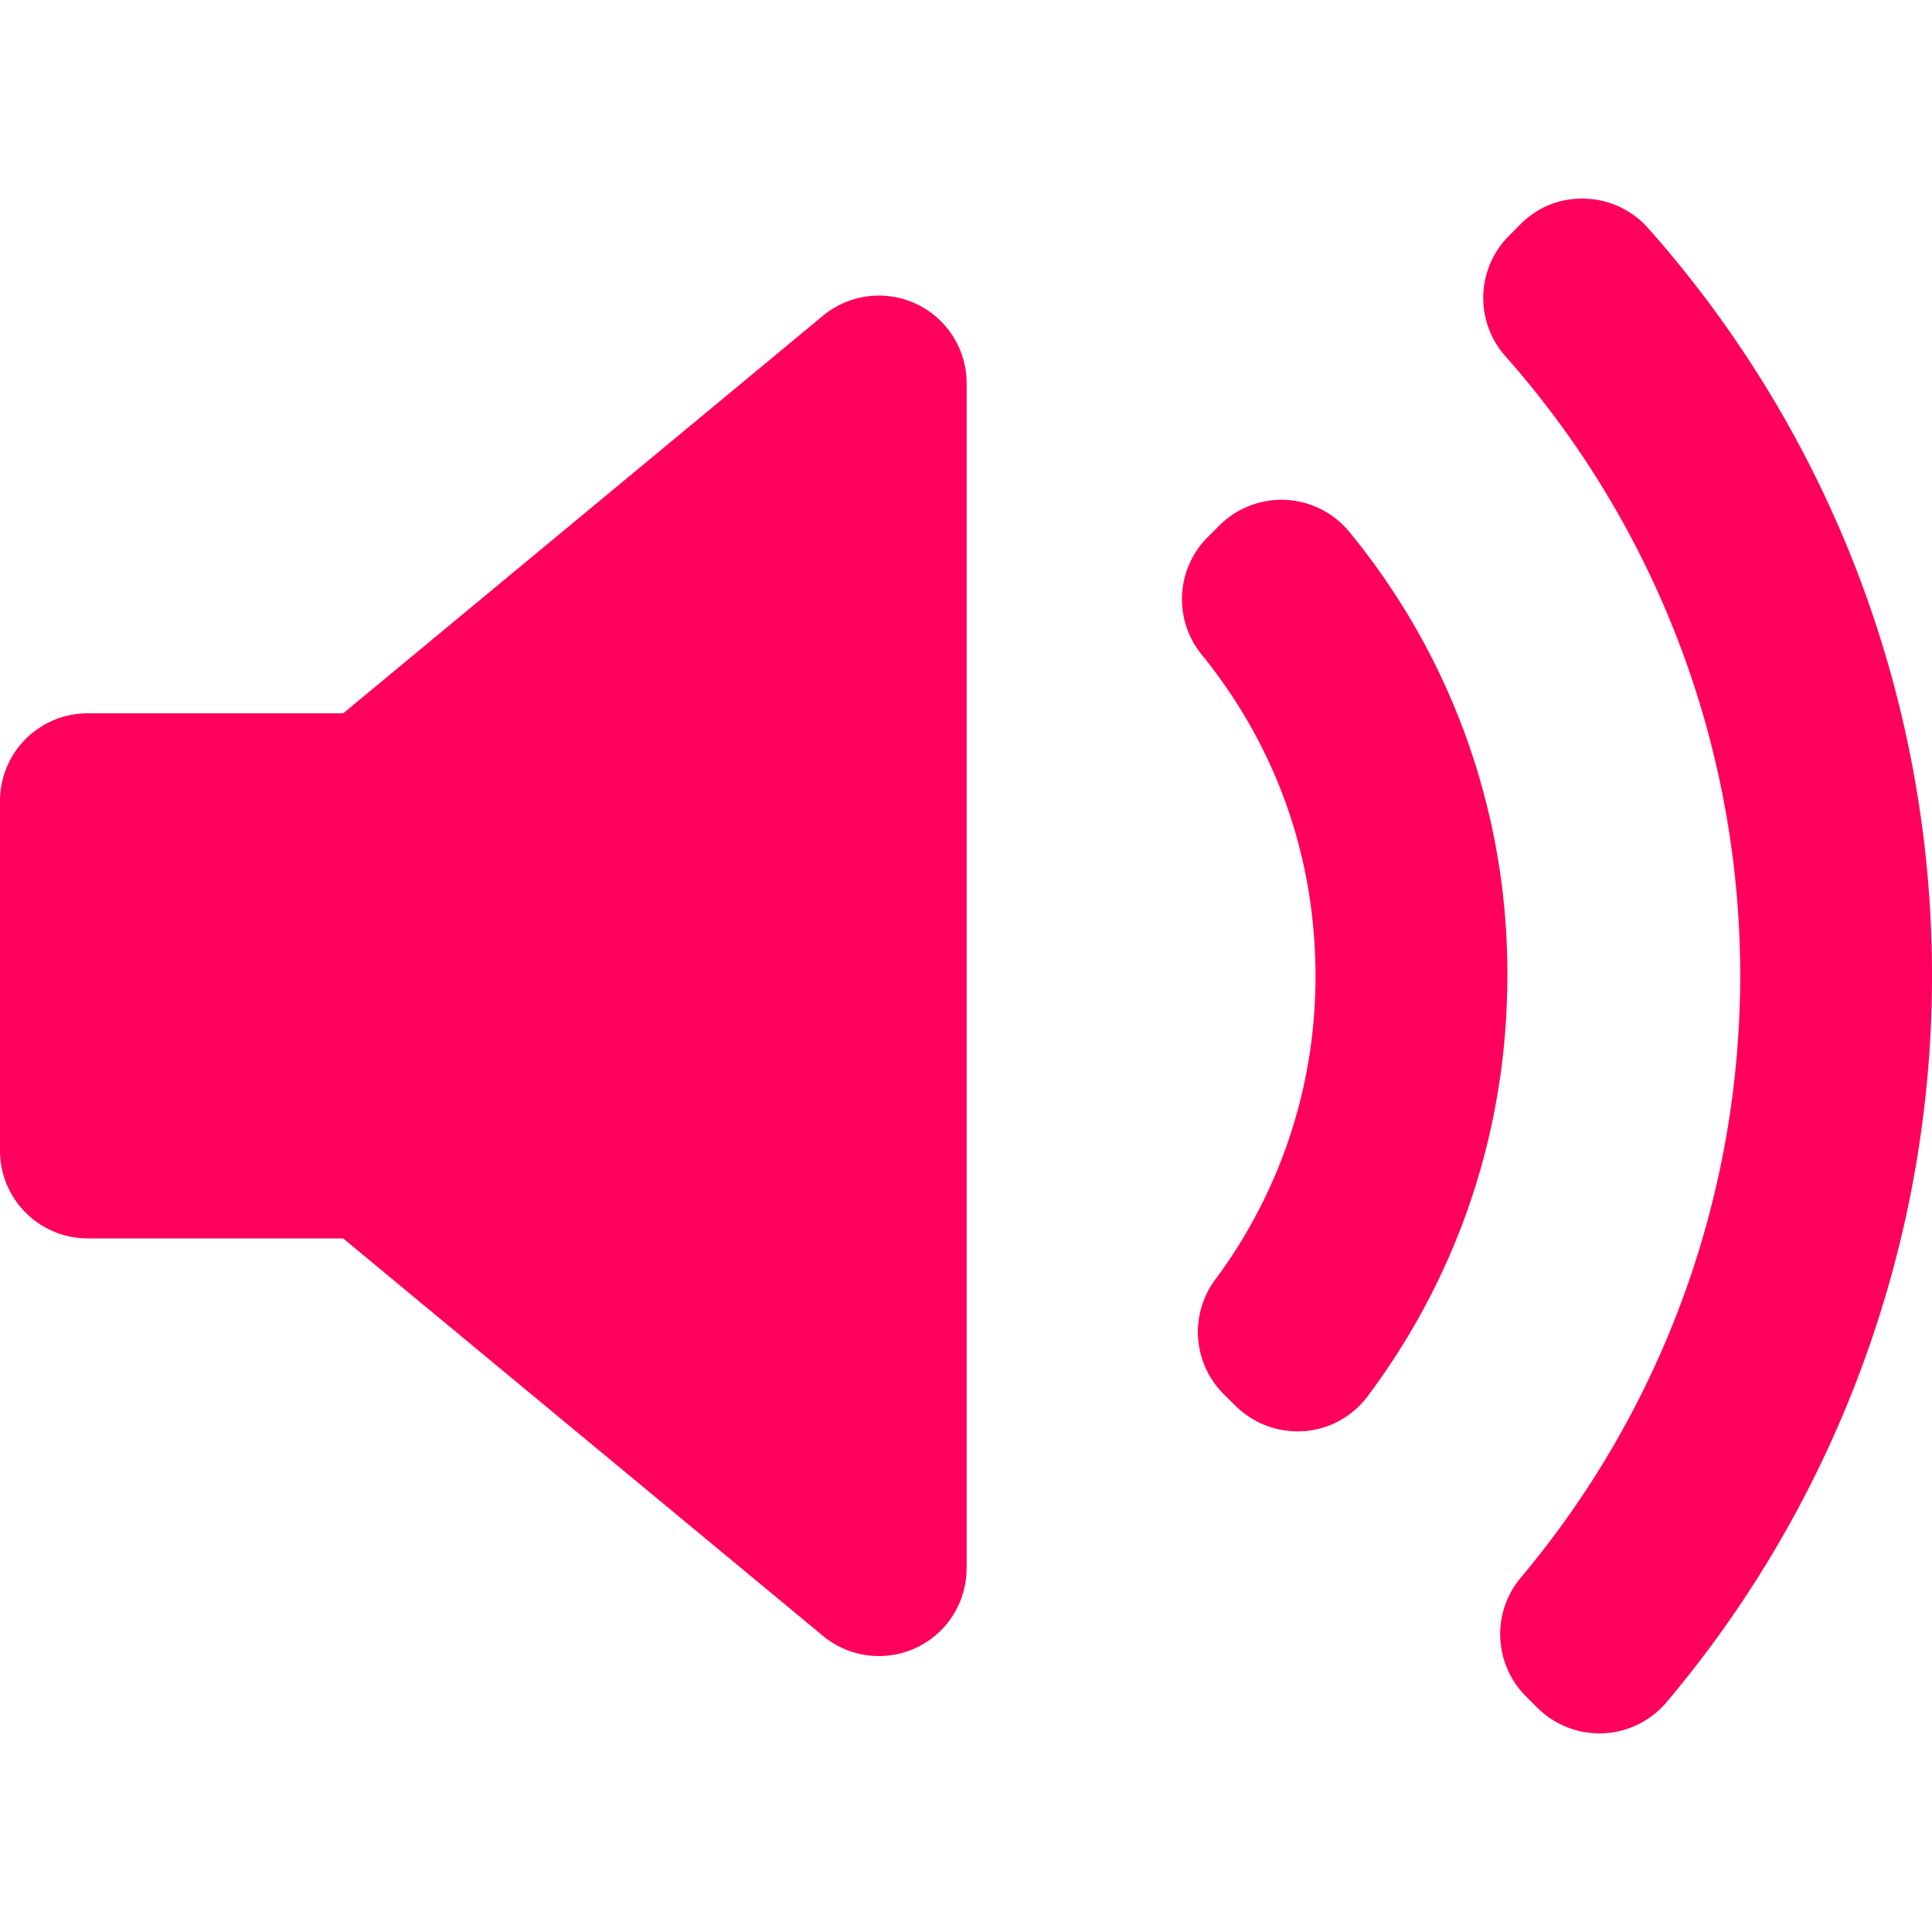 <svg width="30" height="30" fill="none" xmlns="http://www.w3.org/2000/svg"><path d="M15.009 24.352a1.361 1.361 0 0 1-2.232 1.048L5.329 19.23H1.362C.61 19.229 0 18.619 0 17.867v-5.428c0-.753.61-1.363 1.362-1.363H5.33l7.448-6.172a1.362 1.362 0 0 1 2.232 1.05v18.398Zm5.236-2.13a1.36 1.36 0 0 1-1.061-.395L19 21.646a1.362 1.362 0 0 1-.131-1.775 7.862 7.862 0 0 0 1.558-4.717c0-1.84-.61-3.566-1.768-4.99-.44-.542-.4-1.33.094-1.823l.182-.182a1.364 1.364 0 0 1 2.018.101 10.774 10.774 0 0 1 2.453 6.894c0 2.372-.75 4.629-2.169 6.527-.237.316-.599.515-.993.543Zm5.632 4.211a1.364 1.364 0 0 1-2.005.084l-.178-.178c-.5-.5-.534-1.3-.08-1.84a14.543 14.543 0 0 0 3.408-9.346c0-3.55-1.296-6.968-3.648-9.624a1.363 1.363 0 0 1 .055-1.865l.178-.179c.265-.266.61-.413 1.005-.4.375.01.73.176.979.457A17.468 17.468 0 0 1 30 15.153c0 4.124-1.464 8.13-4.123 11.28Z" fill="#FF005C"/></svg>